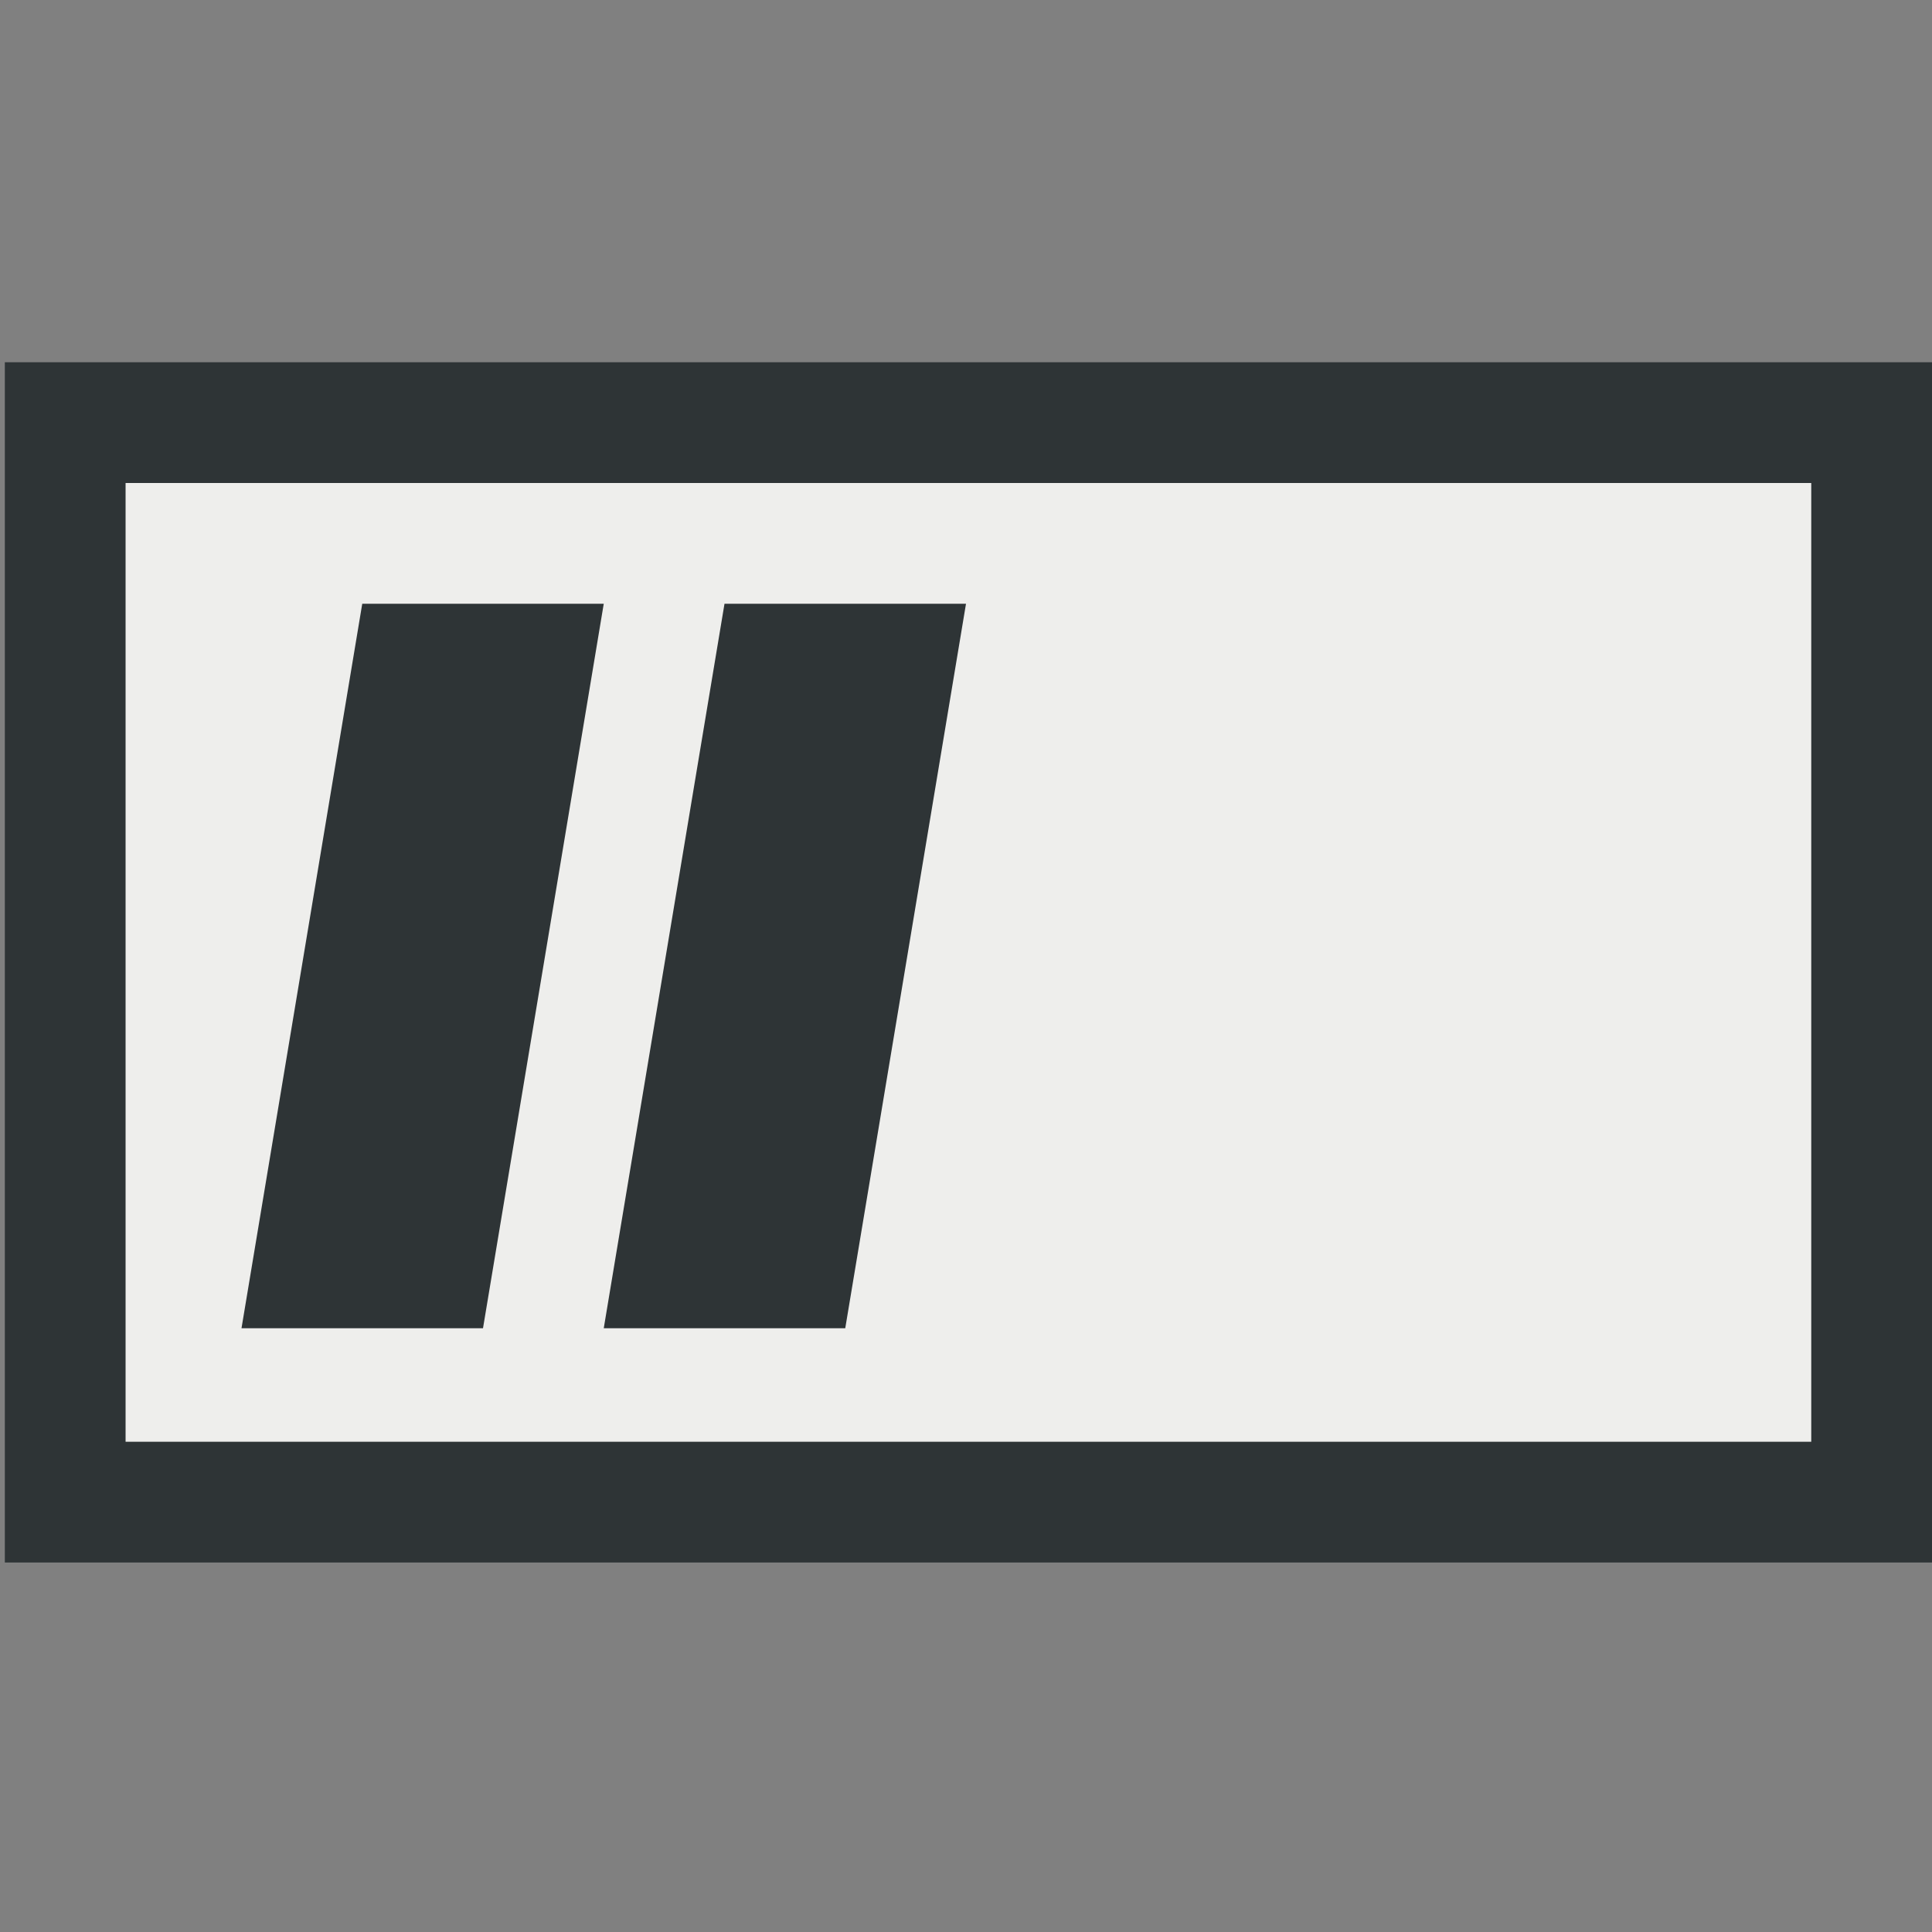 <svg xmlns="http://www.w3.org/2000/svg" width="16" height="16"><rect width="100%" height="100%" fill="#808080" stroke="none"/><g fill-rule="evenodd"><path fill="#eeeeec" stroke="#2e3436" d="M.54 3.5H15.5v8.94H.54z" color="#000" overflow="visible"/><path fill="#2e3436" d="M5 11l1-6h2l-1 6H5z"/><path fill="#2e3436" d="M2 11l1-6h2l-1 6H2z"/></g></svg>